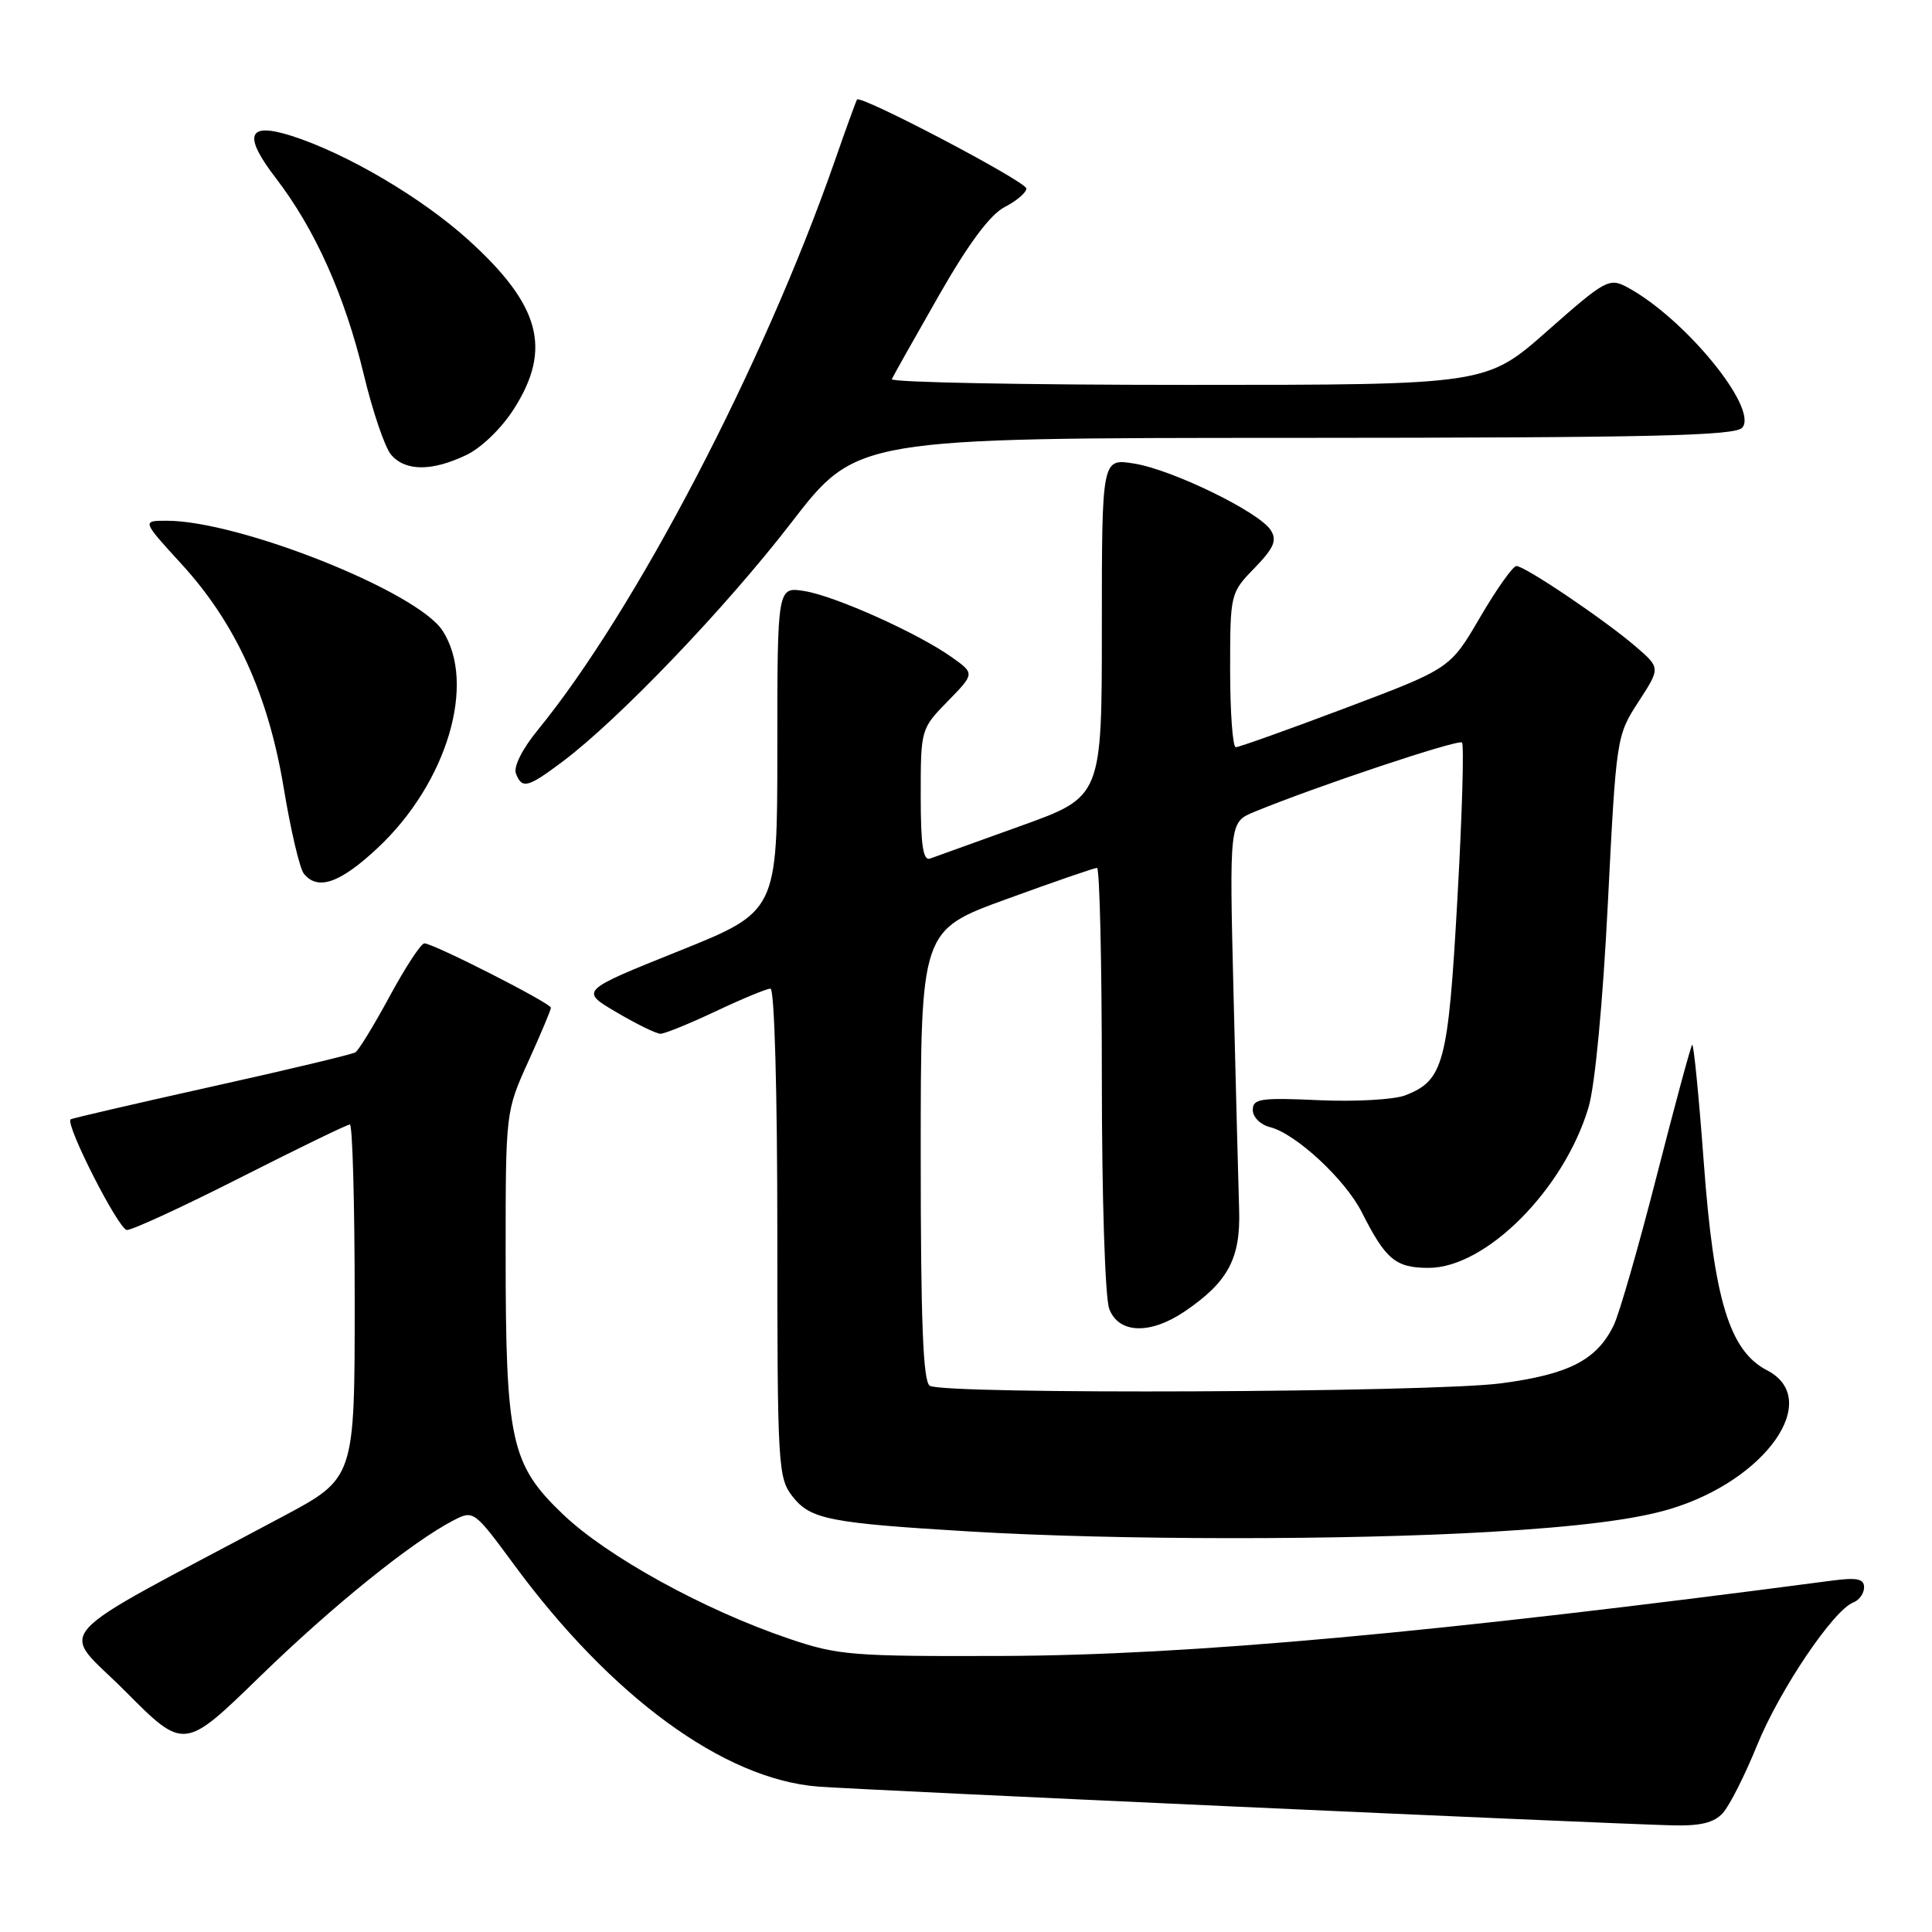 <?xml version="1.0" encoding="UTF-8" standalone="no"?>
<!DOCTYPE svg PUBLIC "-//W3C//DTD SVG 1.1//EN" "http://www.w3.org/Graphics/SVG/1.1/DTD/svg11.dtd" >
<svg xmlns="http://www.w3.org/2000/svg" xmlns:xlink="http://www.w3.org/1999/xlink" version="1.1" viewBox="0 0 256 256">
 <g >
 <path fill="currentColor"
d=" M 228.29 240.23 C 229.18 239.25 231.23 235.19 232.85 231.19 C 235.83 223.89 242.94 213.34 245.58 212.33 C 246.36 212.03 247.00 211.13 247.00 210.33 C 247.00 209.20 246.06 209.00 242.75 209.44 C 190.30 216.35 157.56 219.33 133.00 219.42 C 112.88 219.49 111.05 219.35 104.50 217.12 C 93.26 213.31 80.43 206.24 74.57 200.63 C 67.68 194.04 67.00 190.92 67.00 166.09 C 67.00 147.32 67.01 147.26 70.00 140.66 C 71.65 137.02 73.00 133.81 73.00 133.53 C 73.00 132.93 57.42 125.00 56.23 125.00 C 55.79 125.00 53.73 128.14 51.65 131.98 C 49.58 135.81 47.53 139.17 47.09 139.44 C 46.66 139.71 38.04 141.77 27.94 144.01 C 17.83 146.26 9.47 148.20 9.35 148.32 C 8.64 149.03 15.73 162.96 16.82 162.98 C 17.54 162.99 24.34 159.85 31.93 156.00 C 39.52 152.15 46.01 149.00 46.36 149.00 C 46.71 149.00 47.00 159.54 47.00 172.43 C 47.00 195.86 47.00 195.86 37.50 200.93 C 5.41 218.05 7.87 215.32 16.59 224.09 C 24.39 231.93 24.39 231.93 34.44 222.15 C 44.11 212.75 54.57 204.31 60.14 201.43 C 62.73 200.09 62.86 200.19 68.08 207.28 C 81.00 224.85 95.92 235.76 108.39 236.73 C 114.31 237.19 211.33 241.59 221.60 241.87 C 225.33 241.96 227.12 241.53 228.29 240.23 Z  M 197.50 202.98 C 209.18 202.29 216.62 201.35 221.27 199.96 C 234.02 196.14 241.54 185.40 234.14 181.57 C 229.16 179.00 227.10 172.21 225.76 154.03 C 225.11 145.26 224.42 138.25 224.22 138.44 C 224.03 138.64 221.91 146.48 219.51 155.86 C 217.11 165.24 214.55 174.14 213.82 175.62 C 211.57 180.22 207.89 182.11 198.88 183.30 C 189.58 184.52 125.10 184.80 123.20 183.62 C 122.31 183.07 122.00 175.13 122.00 153.08 C 122.00 123.27 122.00 123.27 133.36 119.14 C 139.61 116.86 145.01 115.00 145.36 115.00 C 145.71 115.00 146.00 127.57 146.00 142.93 C 146.00 158.67 146.43 171.99 146.98 173.43 C 148.23 176.74 152.42 176.87 157.01 173.75 C 162.74 169.85 164.40 166.74 164.19 160.26 C 164.09 157.09 163.76 144.25 163.45 131.72 C 162.89 108.94 162.89 108.94 166.20 107.58 C 174.28 104.24 193.24 97.91 193.72 98.39 C 194.01 98.68 193.74 108.02 193.11 119.15 C 191.89 140.93 191.30 143.16 186.20 145.14 C 184.71 145.71 179.56 146.00 174.75 145.78 C 167.03 145.43 166.00 145.58 166.00 147.08 C 166.00 148.02 167.02 149.04 168.28 149.35 C 171.70 150.21 178.25 156.28 180.45 160.64 C 183.62 166.91 184.93 168.00 189.30 168.00 C 196.90 168.00 207.26 157.60 210.49 146.72 C 211.35 143.84 212.39 132.80 213.05 119.68 C 214.16 97.70 214.20 97.46 217.10 93.00 C 220.02 88.50 220.02 88.50 216.76 85.69 C 212.68 82.17 202.06 75.00 200.93 75.00 C 200.47 75.00 198.30 78.06 196.12 81.79 C 192.16 88.58 192.16 88.58 178.33 93.80 C 170.72 96.67 164.16 99.01 163.75 99.01 C 163.34 99.00 163.00 94.41 163.00 88.80 C 163.00 78.66 163.02 78.57 166.23 75.27 C 168.81 72.60 169.24 71.60 168.38 70.25 C 166.87 67.85 155.30 62.21 150.25 61.42 C 146.00 60.74 146.00 60.74 146.00 83.16 C 146.00 105.58 146.00 105.58 135.25 109.44 C 129.34 111.57 123.94 113.52 123.25 113.76 C 122.31 114.10 122.00 112.02 122.00 105.40 C 122.00 96.64 122.02 96.56 125.58 92.92 C 129.16 89.25 129.16 89.25 126.14 87.10 C 121.66 83.91 110.71 78.99 106.60 78.32 C 103.00 77.74 103.00 77.74 103.00 99.26 C 103.00 120.78 103.00 120.78 89.92 126.03 C 76.84 131.28 76.84 131.28 81.67 134.12 C 84.33 135.69 86.95 136.97 87.50 136.98 C 88.05 136.99 91.35 135.65 94.84 134.00 C 98.33 132.35 101.59 131.00 102.09 131.00 C 102.62 131.00 103.00 144.58 103.00 163.37 C 103.00 194.36 103.09 195.84 105.03 198.31 C 107.40 201.32 109.89 201.81 128.50 202.93 C 147.89 204.09 178.32 204.11 197.50 202.98 Z  M 50.03 112.37 C 59.24 103.76 63.19 90.51 58.62 83.54 C 55.23 78.36 31.70 69.00 22.09 69.00 C 18.80 69.00 18.80 69.00 24.06 74.75 C 31.24 82.59 35.56 92.07 37.61 104.50 C 38.52 110.00 39.71 115.06 40.25 115.75 C 42.08 118.06 45.05 117.03 50.03 112.37 Z  M 74.50 100.95 C 81.94 95.38 96.14 80.56 104.84 69.27 C 113.50 58.03 113.50 58.03 171.63 58.02 C 219.02 58.00 229.96 57.75 230.87 56.66 C 233.01 54.08 223.18 42.11 215.60 38.05 C 213.23 36.79 212.71 37.07 205.02 43.86 C 196.93 51.00 196.93 51.00 157.38 51.00 C 135.63 51.00 117.98 50.66 118.17 50.24 C 118.35 49.83 121.15 44.86 124.38 39.20 C 128.35 32.25 131.19 28.44 133.13 27.43 C 134.71 26.62 136.00 25.51 136.00 24.98 C 136.00 24.07 114.04 12.53 113.56 13.19 C 113.44 13.36 112.09 17.07 110.57 21.44 C 101.17 48.38 84.15 80.97 71.25 96.74 C 69.22 99.22 68.02 101.60 68.36 102.49 C 69.16 104.57 69.91 104.39 74.50 100.95 Z  M 61.73 60.32 C 63.79 59.35 66.47 56.75 68.13 54.13 C 73.16 46.21 71.58 40.41 62.06 31.79 C 55.86 26.18 45.95 20.35 38.66 18.01 C 32.79 16.14 32.15 17.87 36.57 23.63 C 41.76 30.39 45.68 39.16 48.20 49.61 C 49.37 54.50 51.00 59.29 51.82 60.25 C 53.70 62.45 57.19 62.48 61.73 60.32 Z "/>
</g>
</svg>